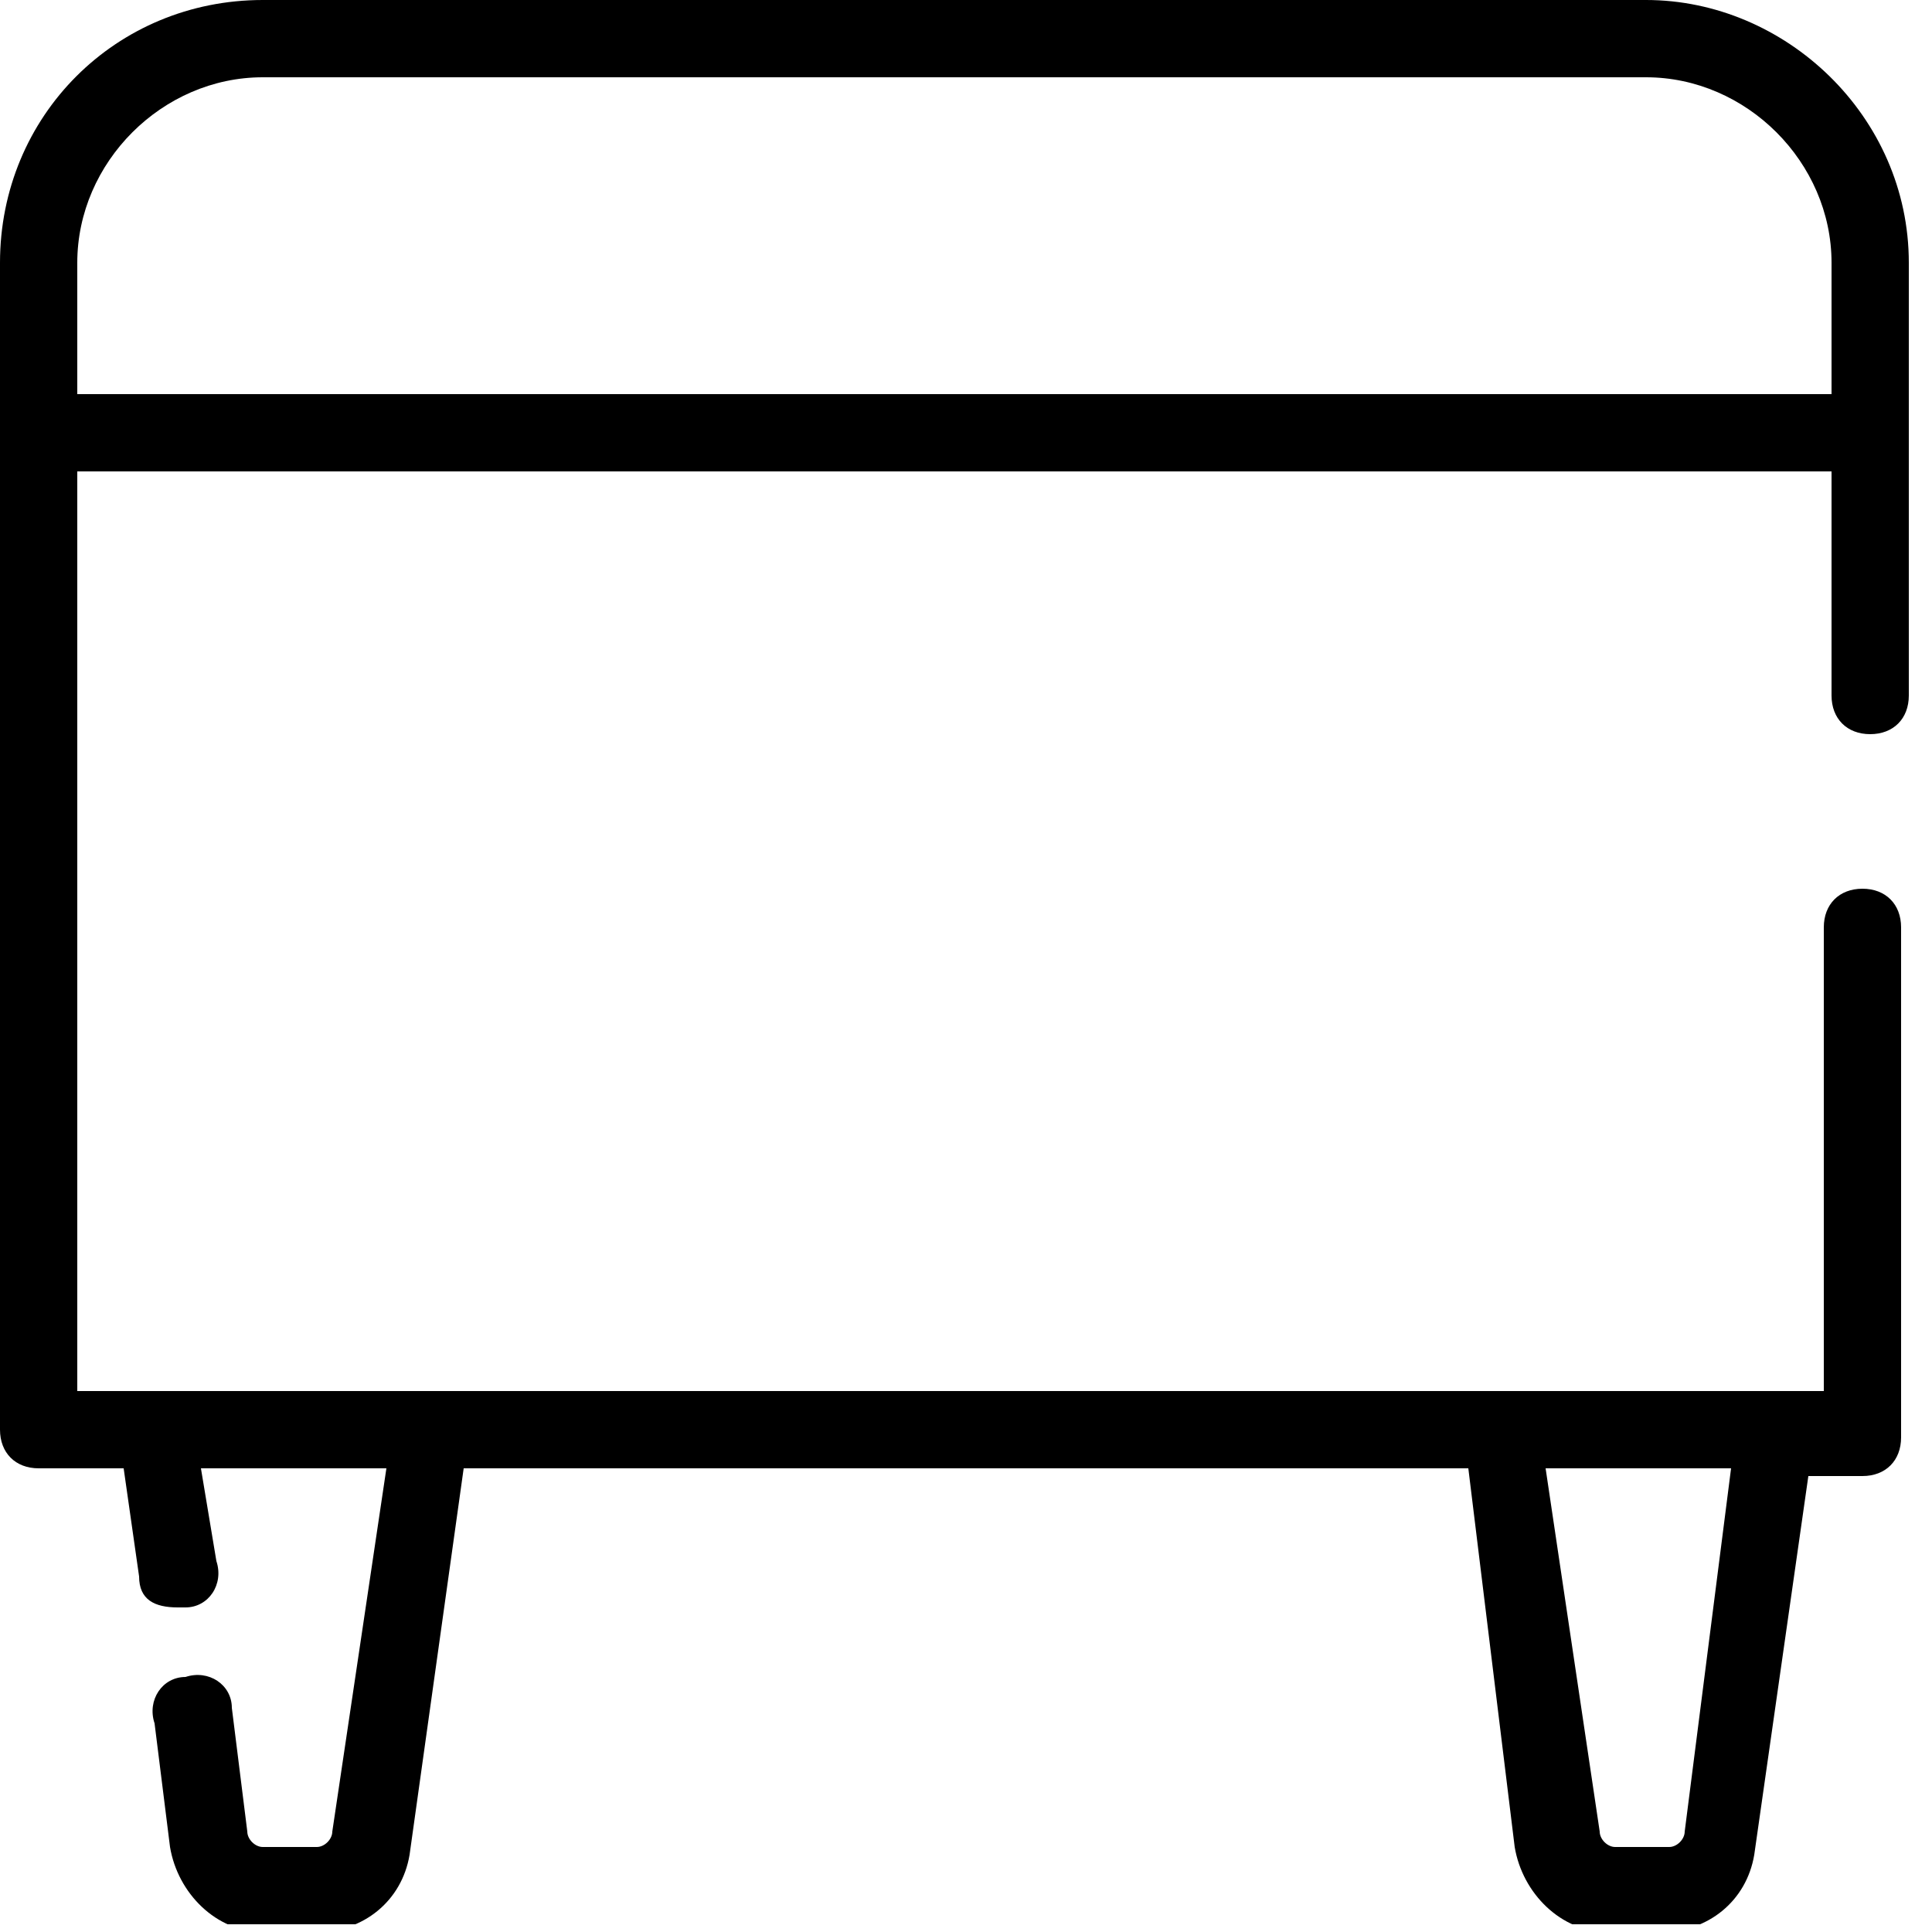 <svg width="25" height="25" viewBox="0 0 25 25" fill="none" xmlns="http://www.w3.org/2000/svg">
<g clip-path="url(#clip0)">
<path d="M21.3 0H3.4C1.5 0 0 1.5 0 3.4V18.5C0 18.8 0.2 19 0.5 19H1.6L1.8 20.4C1.8 20.7 2 20.8 2.3 20.8C2.3 20.8 2.3 20.8 2.4 20.8C2.7 20.8 2.9 20.5 2.8 20.2L2.6 19H5L4.3 23.7C4.3 23.8 4.2 23.9 4.1 23.9H3.4C3.3 23.9 3.2 23.8 3.2 23.7L3 22.1C3 21.8 2.7 21.6 2.4 21.7C2.1 21.7 1.9 22 2 22.3L2.2 23.9C2.3 24.5 2.8 25 3.4 25H4.1C4.7 25 5.2 24.6 5.3 24L6 19H19L19.6 23.9C19.7 24.5 20.2 25 20.8 25H21.5C22.1 25 22.6 24.6 22.7 24L23.4 19.1H24.1C24.4 19.1 24.6 18.9 24.6 18.6V12C24.6 11.7 24.4 11.5 24.1 11.5C23.8 11.5 23.6 11.7 23.6 12V18H1V6.1H23.7V9C23.7 9.3 23.9 9.5 24.2 9.5C24.5 9.5 24.7 9.3 24.7 9V3.4C24.7 1.5 23.1 0 21.3 0ZM21.8 23.7C21.8 23.8 21.7 23.9 21.6 23.9H20.9C20.8 23.9 20.7 23.8 20.7 23.7L20 19H22.4L21.8 23.7ZM1 5.1V3.4C1 2.1 2.1 1 3.4 1H21.3C22.6 1 23.7 2.1 23.7 3.4V5.1H1Z" fill="black"/>
</g>
<defs>
<clipPath id="clip0">
<rect width="24.7" height="24.9" fill="white"/>
</clipPath>
</defs>
</svg>
